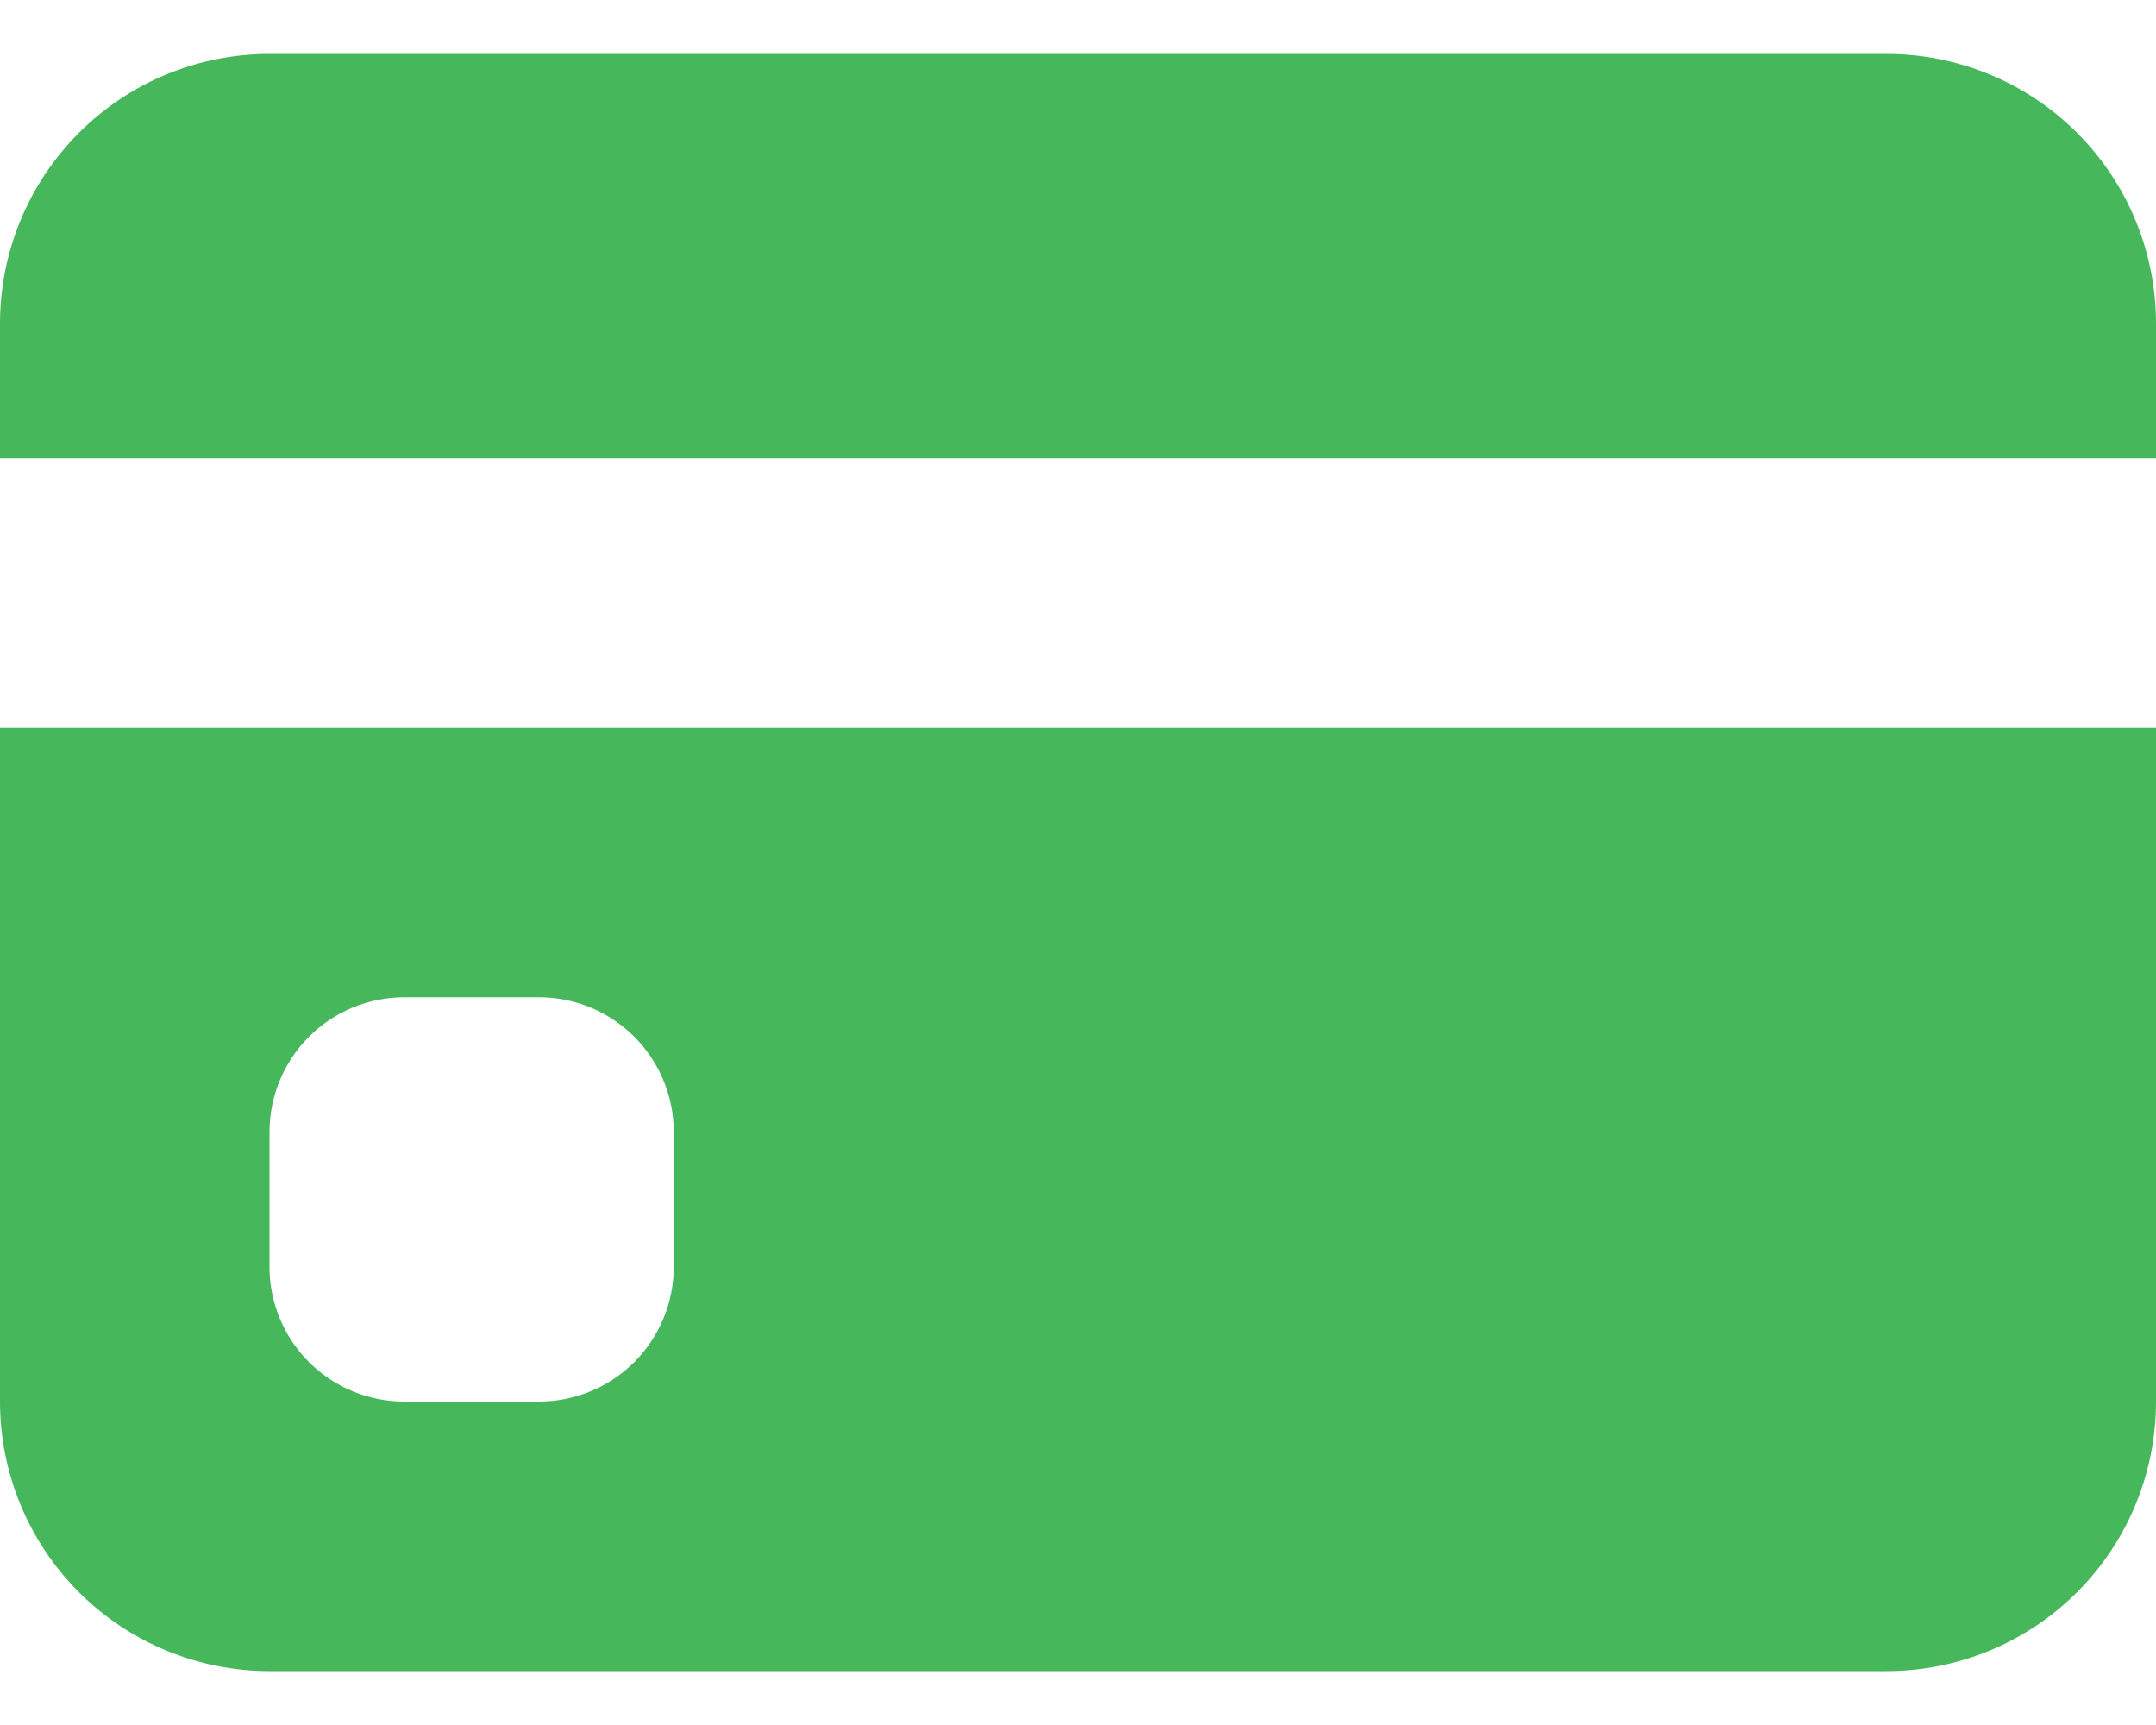 <svg width="20" height="16" viewBox="0 0 20 16" fill="none" xmlns="http://www.w3.org/2000/svg">
<path d="M0 3C0 2.337 0.263 1.701 0.732 1.232C1.201 0.763 1.837 0.5 2.5 0.5H17.5C18.163 0.5 18.799 0.763 19.268 1.232C19.737 1.701 20 2.337 20 3V4.25H0V3ZM0 6.75V13C0 13.663 0.263 14.299 0.732 14.768C1.201 15.237 1.837 15.5 2.5 15.5H17.5C18.163 15.5 18.799 15.237 19.268 14.768C19.737 14.299 20 13.663 20 13V6.75H0ZM3.75 9.25H5C5.332 9.25 5.649 9.382 5.884 9.616C6.118 9.851 6.25 10.168 6.25 10.5V11.75C6.25 12.082 6.118 12.399 5.884 12.634C5.649 12.868 5.332 13 5 13H3.75C3.418 13 3.101 12.868 2.866 12.634C2.632 12.399 2.5 12.082 2.5 11.75V10.5C2.5 10.168 2.632 9.851 2.866 9.616C3.101 9.382 3.418 9.25 3.75 9.25Z" fill="#46B75B"/>
</svg>
